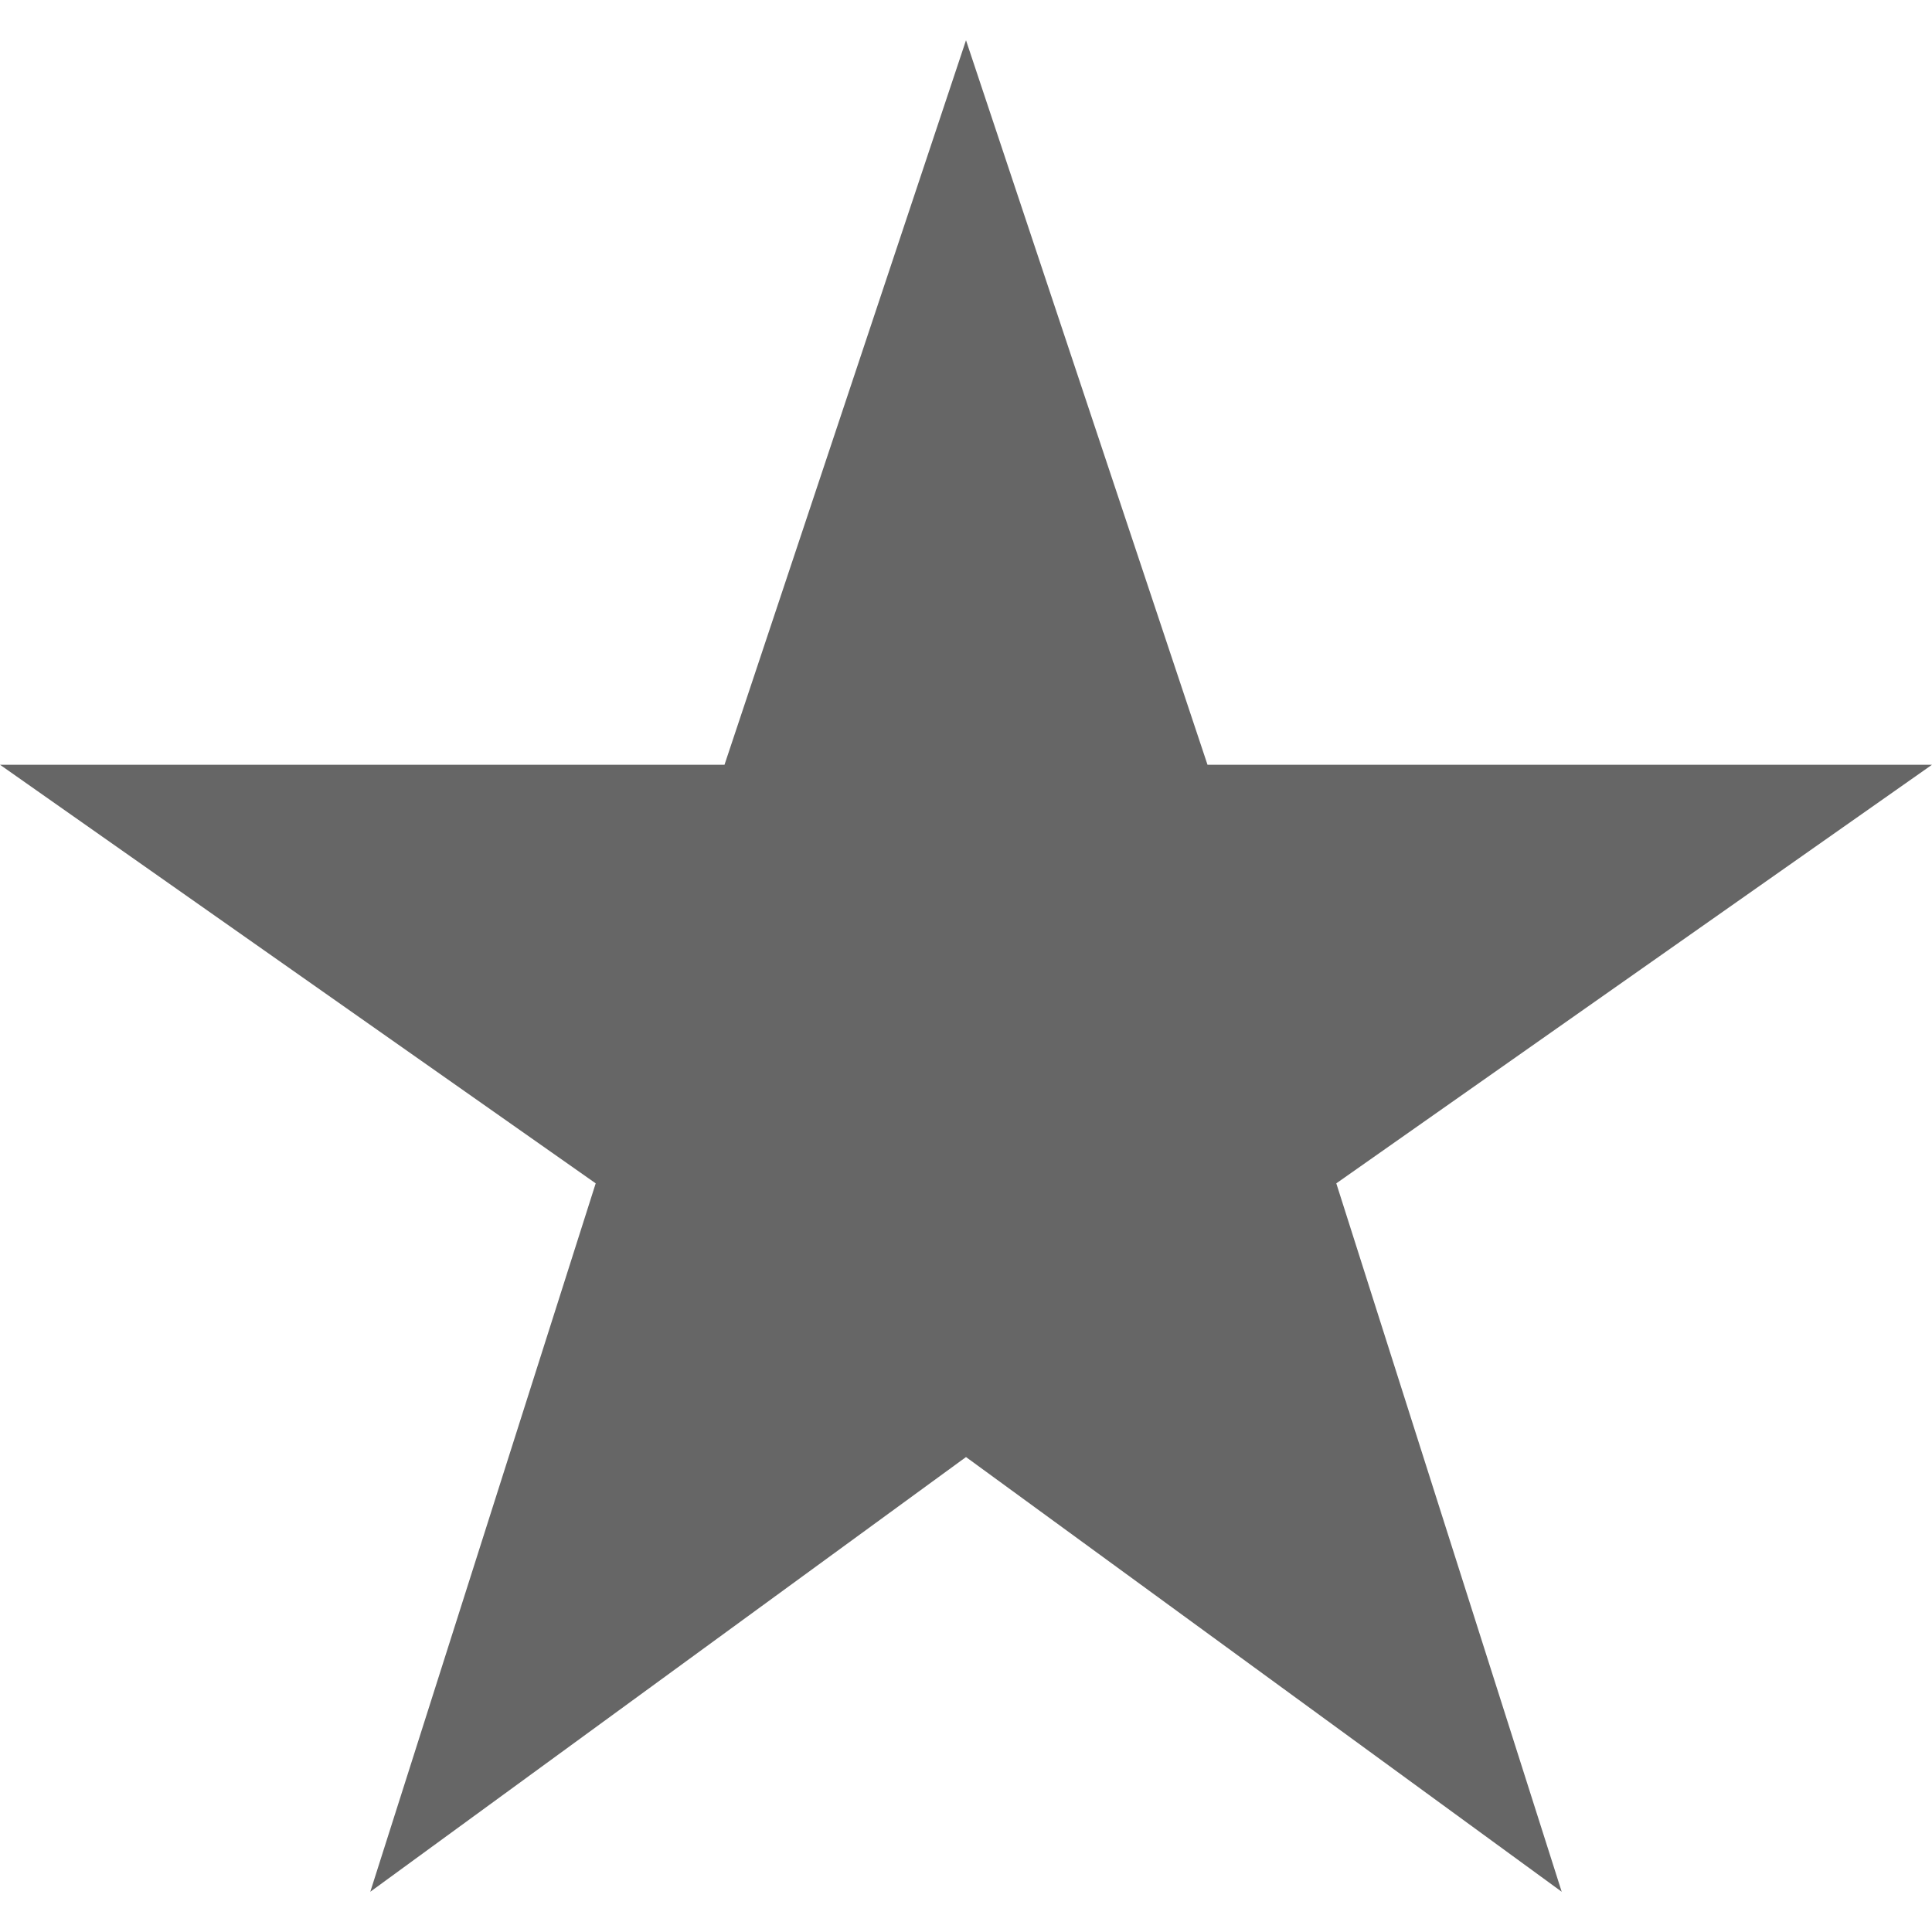 <?xml version="1.0"?>
<svg xmlns="http://www.w3.org/2000/svg" xmlns:xlink="http://www.w3.org/1999/xlink" version="1.1" id="Capa_1" x="0px" y="0px" width="512px" height="512px" viewBox="0 0 306 306" style="enable-background:new 0 0 306 306;" xml:space="preserve" class=""><g><g>
	<g id="star-rate">
		<polygon points="153,230.775 247.35,299.625 211.65,187.425 306,121.125 191.25,121.125 153,6.375 114.75,121.125 0,121.125     94.35,187.425 58.65,299.625   " data-original="#000000" class="active-path" data-old_color="#000000" fill="#666666"/>
	</g>
</g></g> </svg>
